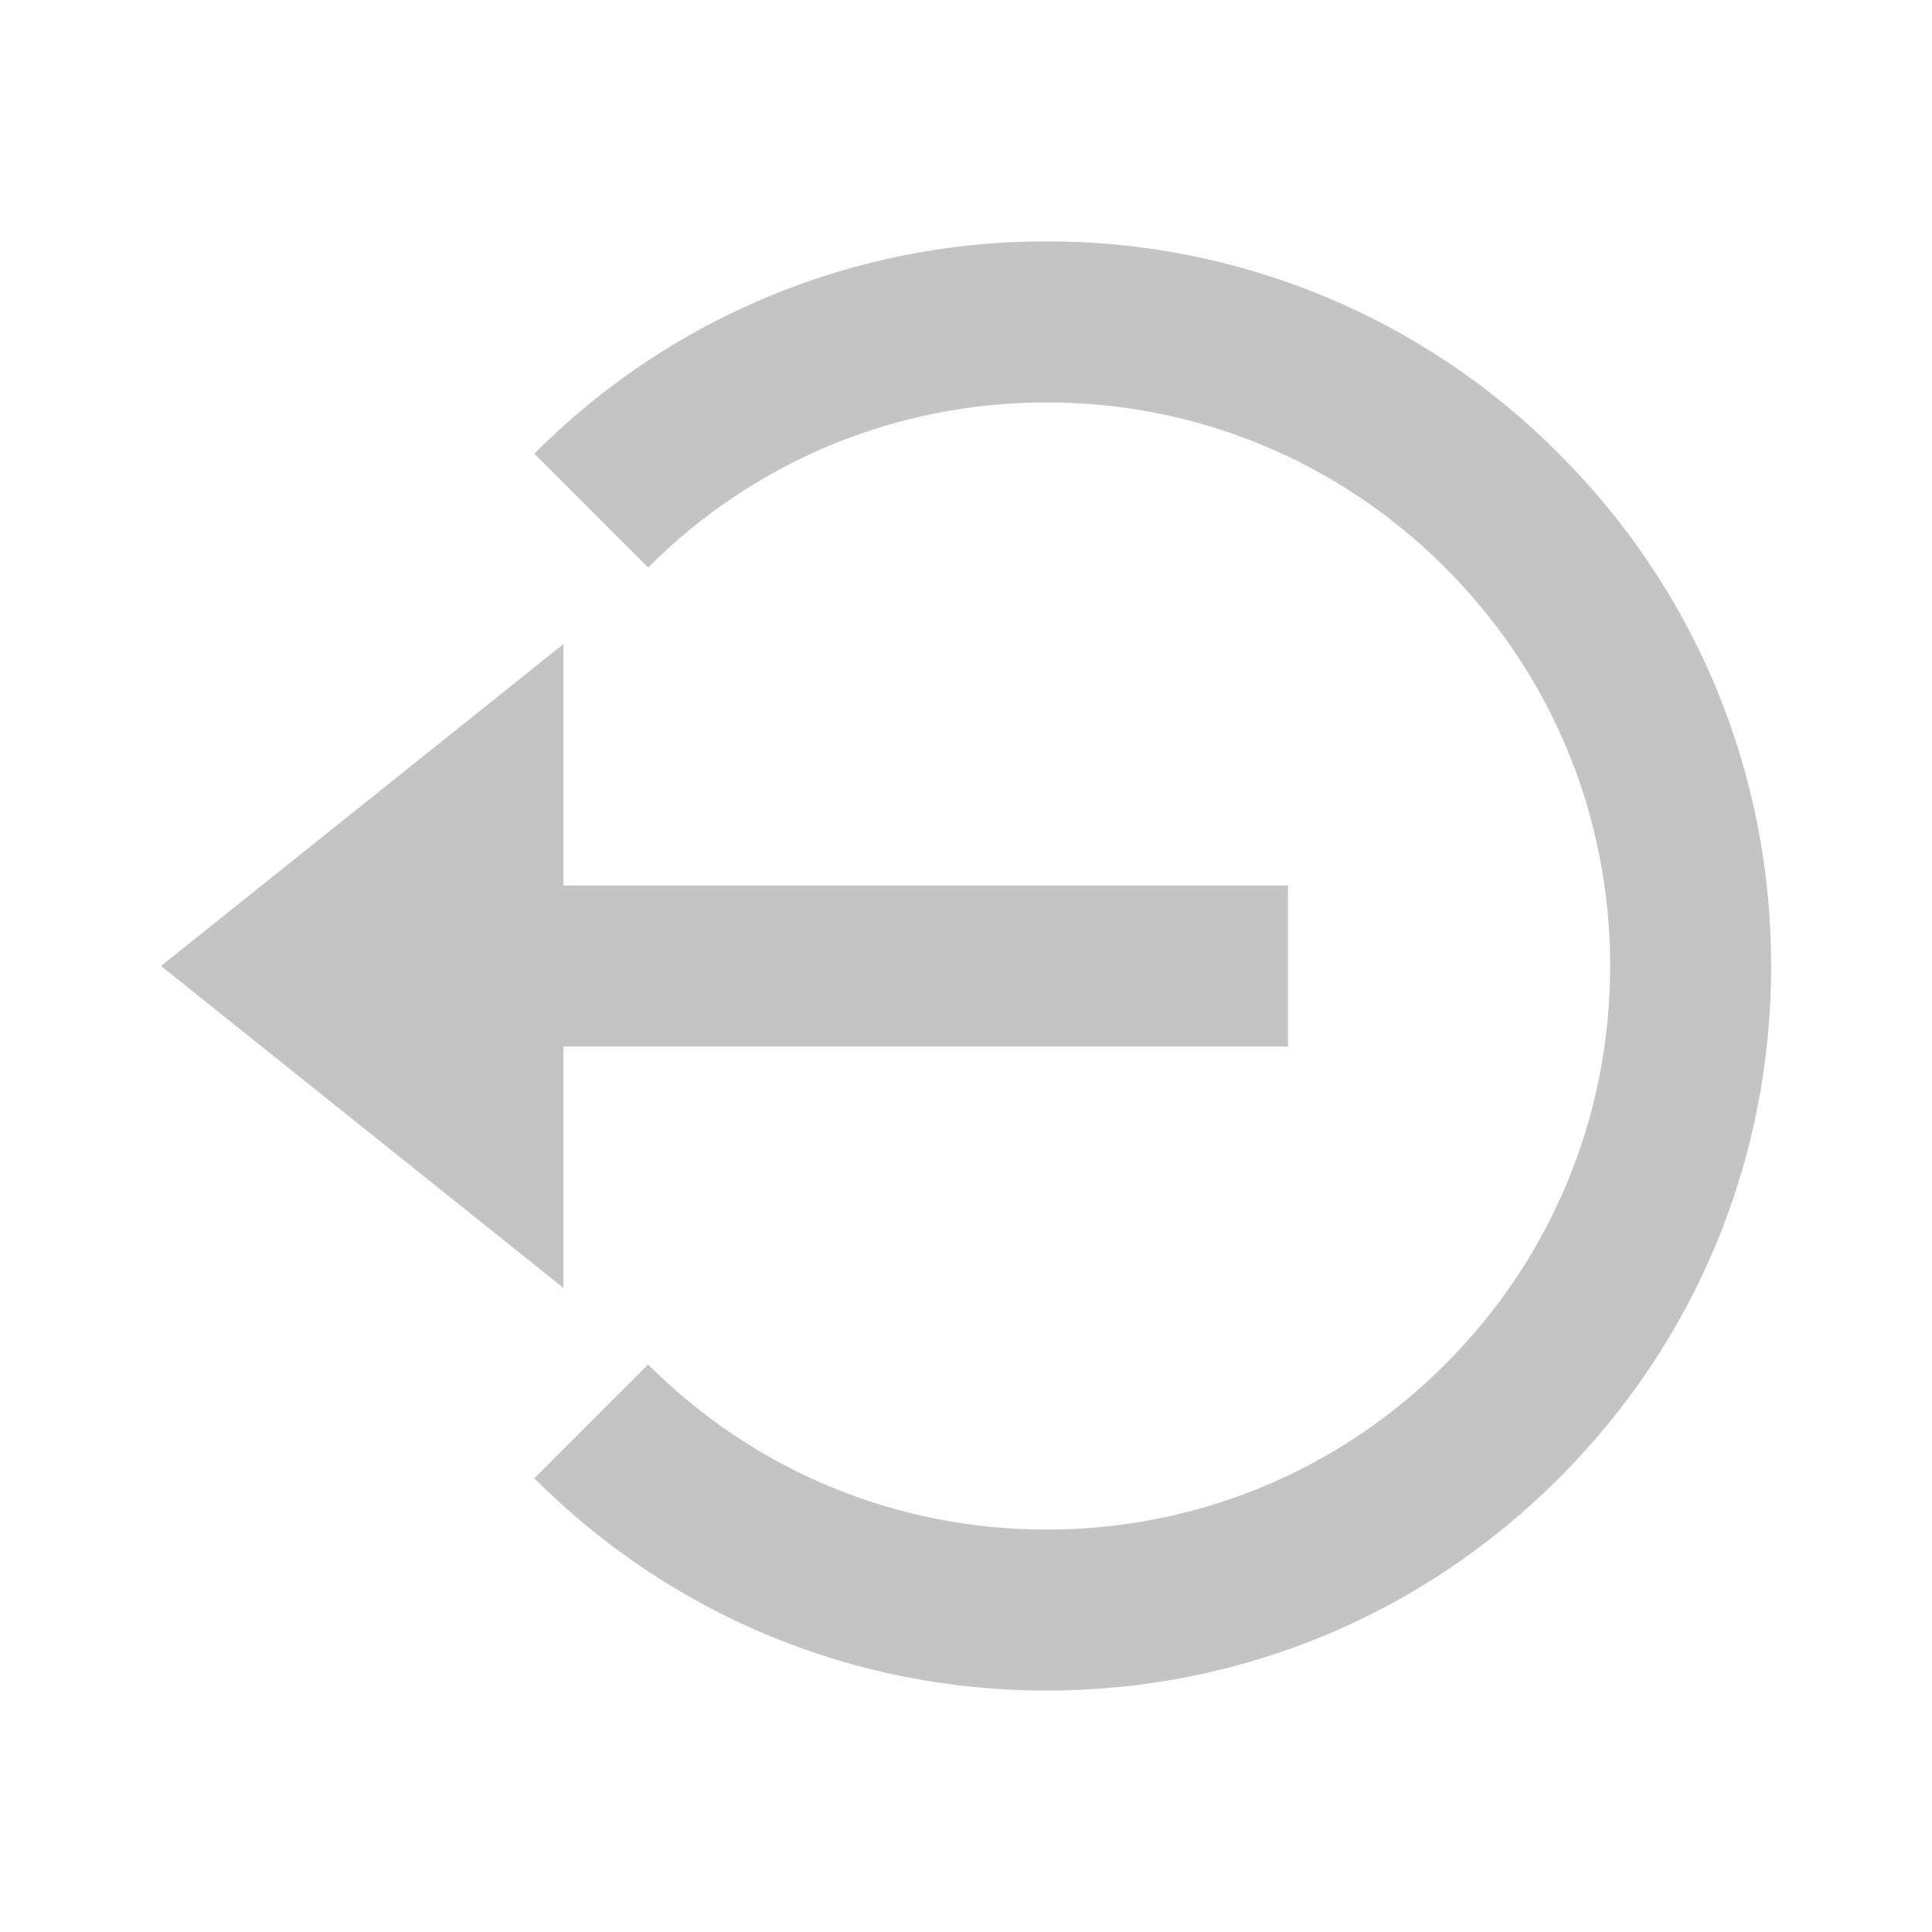 <svg width="24" height="24" viewBox="0 0 24 24" fill="none" xmlns="http://www.w3.org/2000/svg">
<path d="M2 12L7 16V13H16V11H7V8L2 12Z" fill="#C4C4C4"/>
<path d="M13.001 2.999C11.819 2.996 10.647 3.227 9.555 3.68C8.462 4.132 7.471 4.797 6.637 5.636L8.051 7.05C9.373 5.728 11.131 4.999 13.001 4.999C14.871 4.999 16.629 5.728 17.951 7.05C19.273 8.372 20.002 10.13 20.002 12C20.002 13.87 19.273 15.628 17.951 16.95C16.629 18.272 14.871 19.001 13.001 19.001C11.131 19.001 9.373 18.272 8.051 16.95L6.637 18.364C8.336 20.064 10.596 21.001 13.001 21.001C15.406 21.001 17.666 20.064 19.365 18.364C21.065 16.665 22.002 14.405 22.002 12C22.002 9.595 21.065 7.335 19.365 5.636C18.531 4.797 17.54 4.132 16.447 3.68C15.355 3.227 14.183 2.996 13.001 2.999Z" fill="#C4C4C4"/>
</svg>
